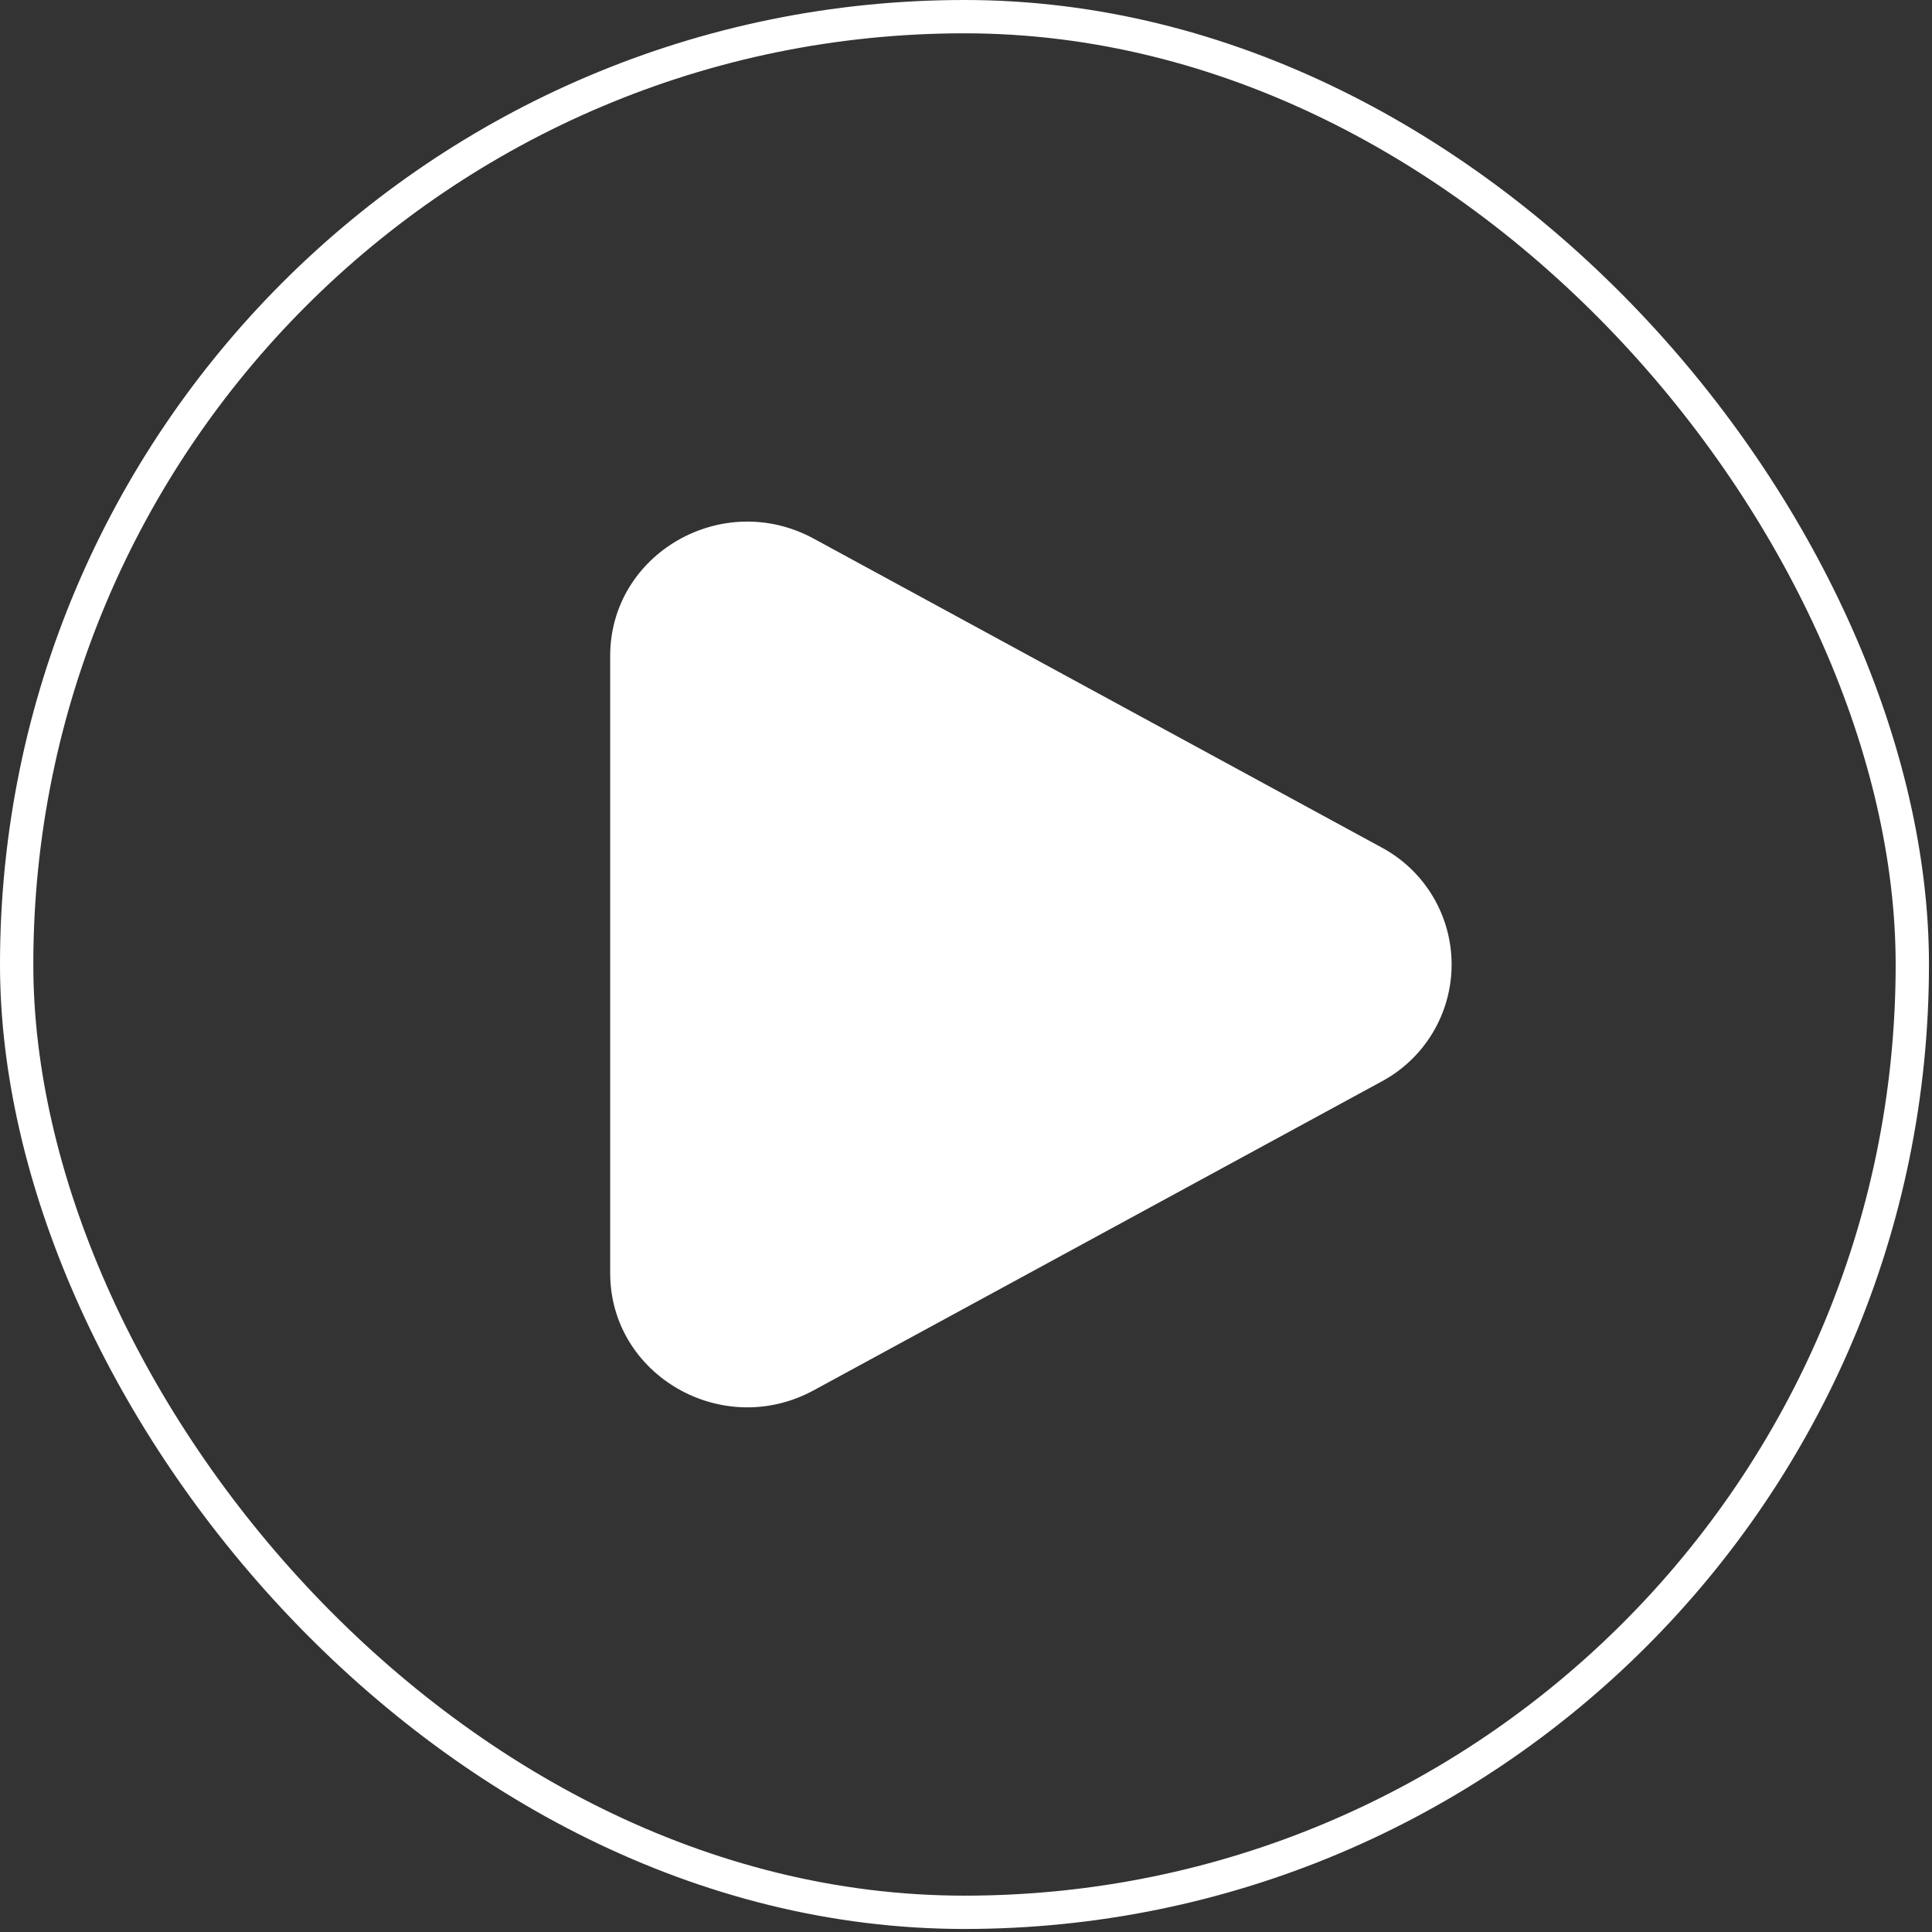 <svg width="116" height="116" viewBox="0 0 116 116" fill="none" xmlns="http://www.w3.org/2000/svg">
<rect x="0" y="0" width="116" height="116" fill="#333333" stroke="none"/>
<path d="M82.928 50.87C84.206 51.55 85.274 52.563 86.019 53.803C86.764 55.043 87.157 56.463 87.157 57.909C87.157 59.356 86.764 60.775 86.019 62.015C85.274 63.255 84.206 64.269 82.928 64.948L48.86 83.474C43.374 86.457 36.636 82.575 36.636 76.438V39.383C36.636 33.241 43.374 29.361 48.86 32.342L82.928 50.87Z" fill="white"/>
<rect x="1" y="1" width="113.818" height="113.818" rx="56.909" stroke="white" stroke-width="2"/>
</svg>
